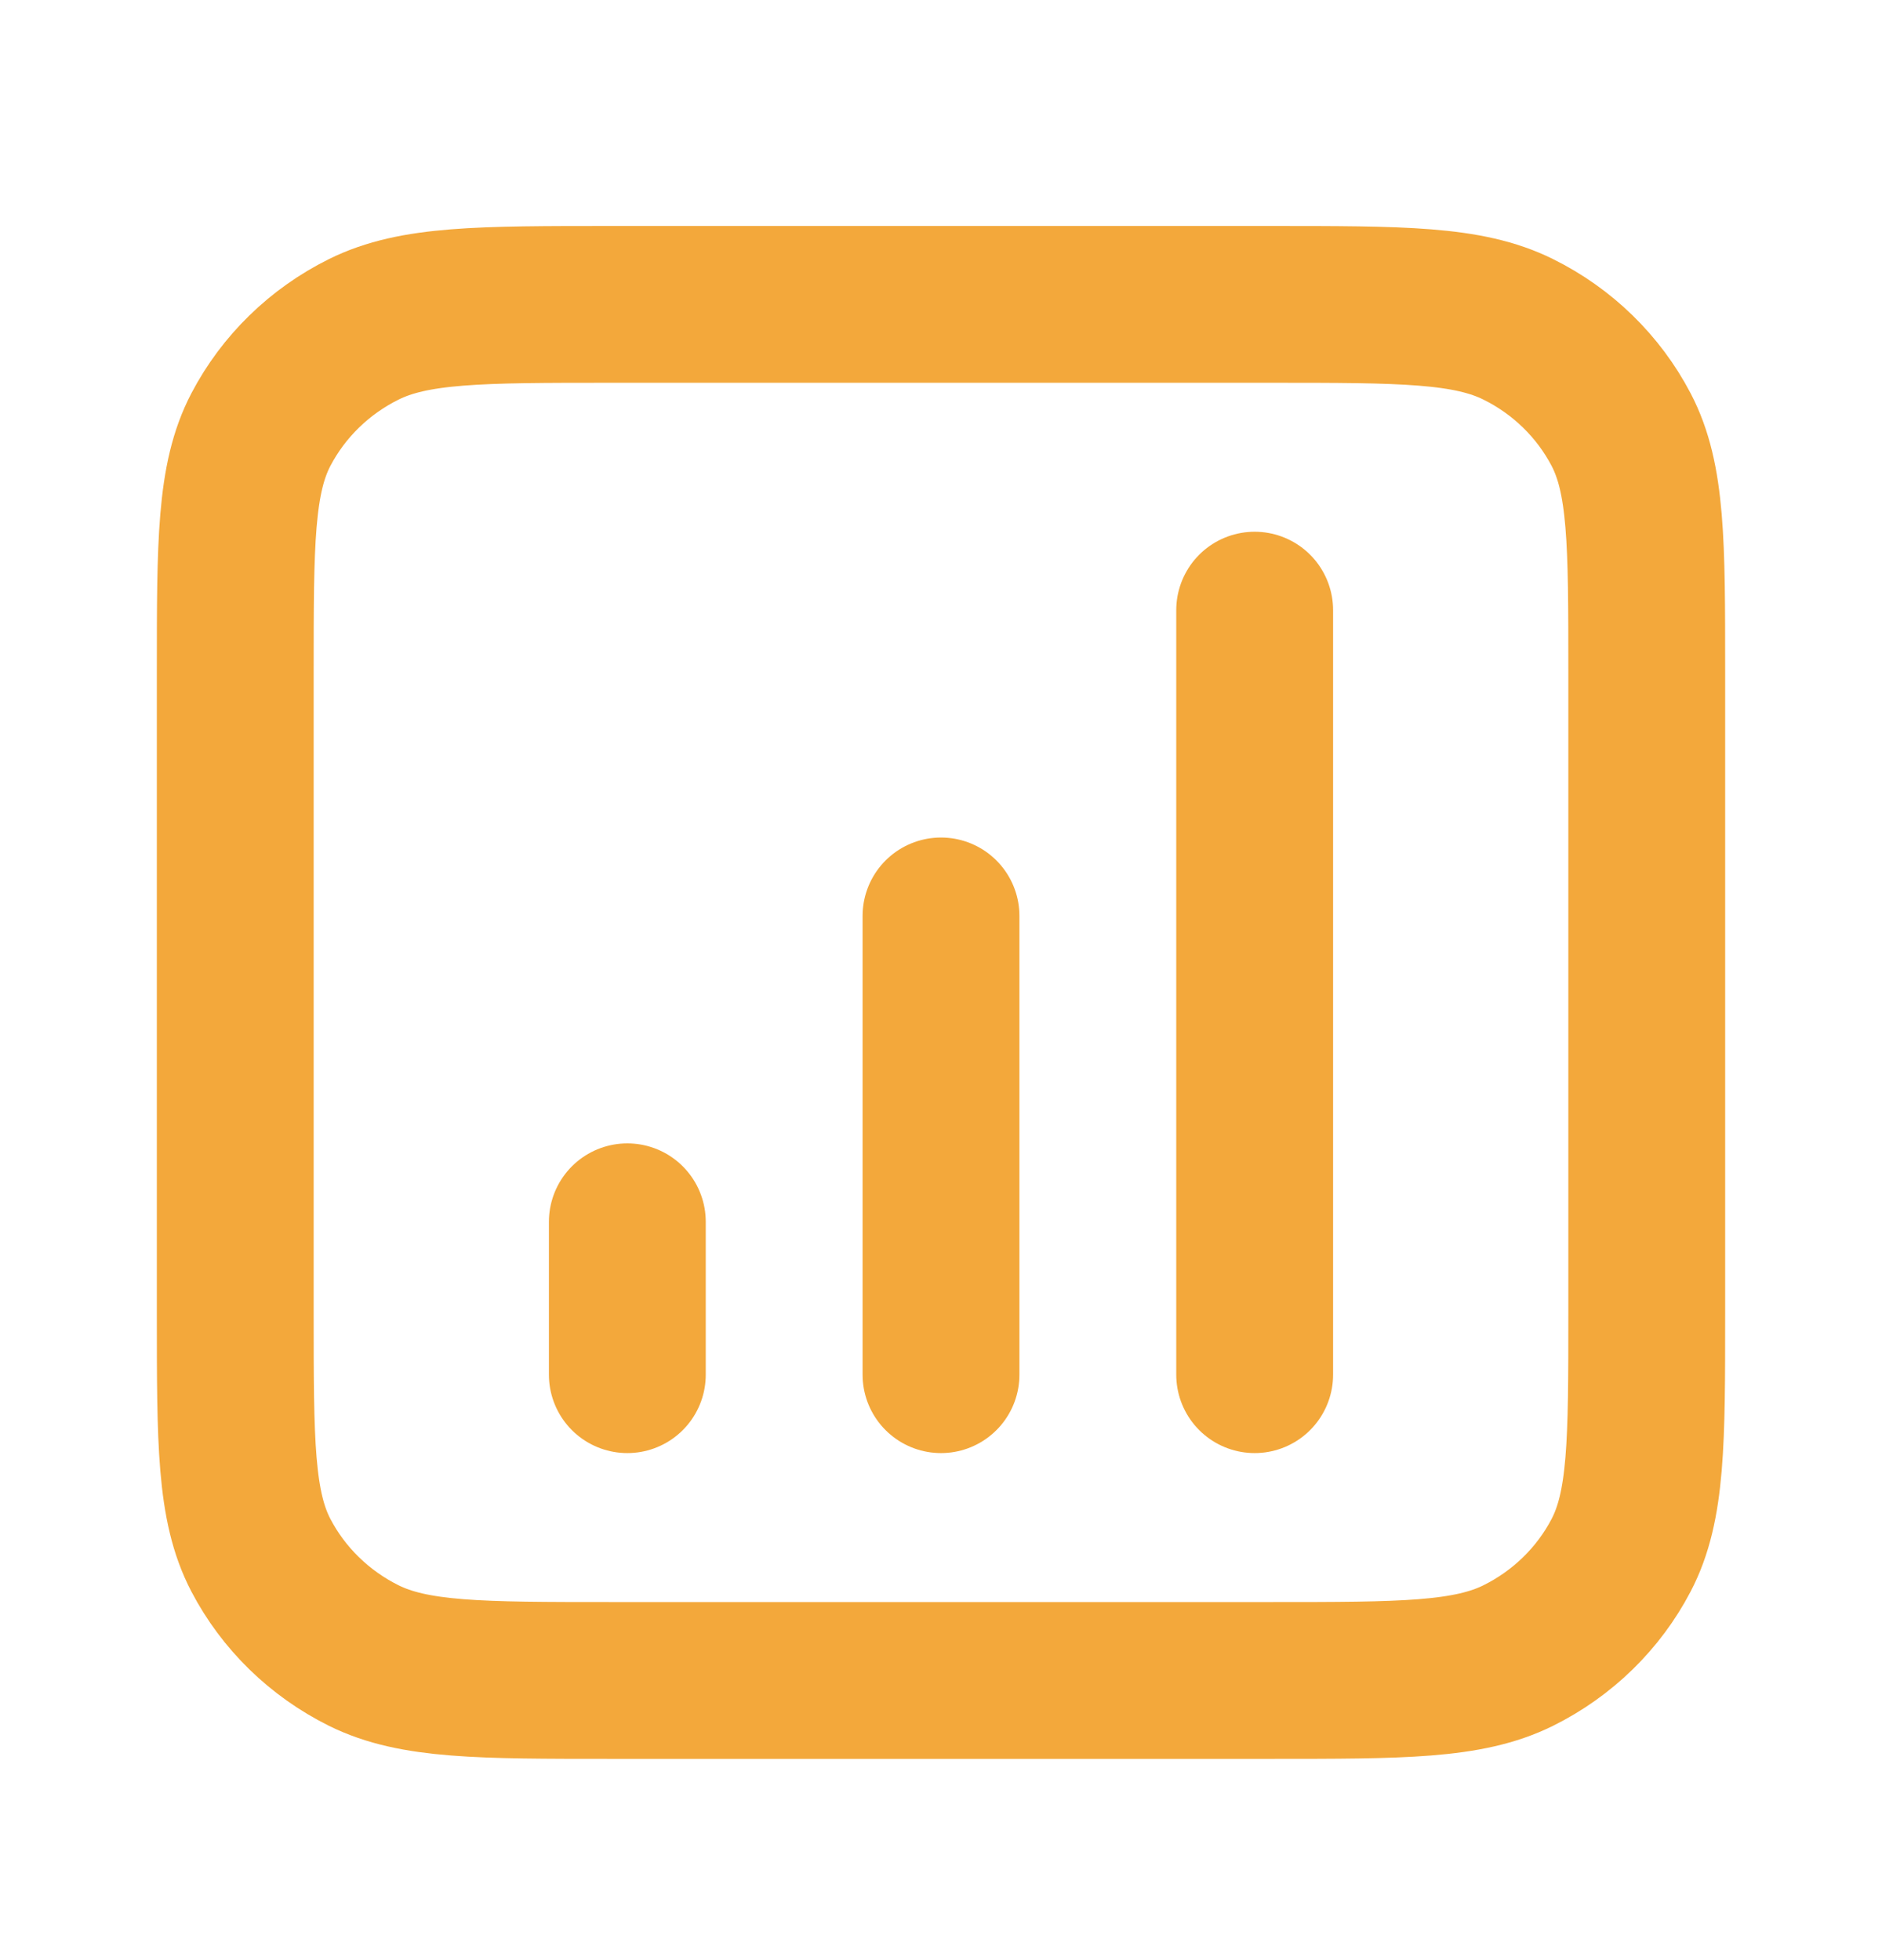<svg width="24" height="25" viewBox="0 0 24 25" fill="none" xmlns="http://www.w3.org/2000/svg">
<path d="M8 15.583V17.533M12 11.682V17.533M16 7.782V17.533M7.8 21.433H16.2C17.88 21.433 18.72 21.433 19.362 21.115C19.927 20.834 20.385 20.387 20.673 19.836C21 19.21 21 18.391 21 16.753V8.562C21 6.924 21 6.105 20.673 5.479C20.385 4.929 19.927 4.481 19.362 4.201C18.72 3.882 17.88 3.882 16.2 3.882H7.8C6.12 3.882 5.28 3.882 4.638 4.201C4.074 4.481 3.615 4.929 3.327 5.479C3 6.105 3 6.924 3 8.562V16.753C3 18.391 3 19.21 3.327 19.836C3.615 20.387 4.074 20.834 4.638 21.115C5.28 21.433 6.12 21.433 7.8 21.433Z" stroke="#F3A83B" stroke-width="2" stroke-linecap="round" stroke-linejoin="round"/>
</svg>
